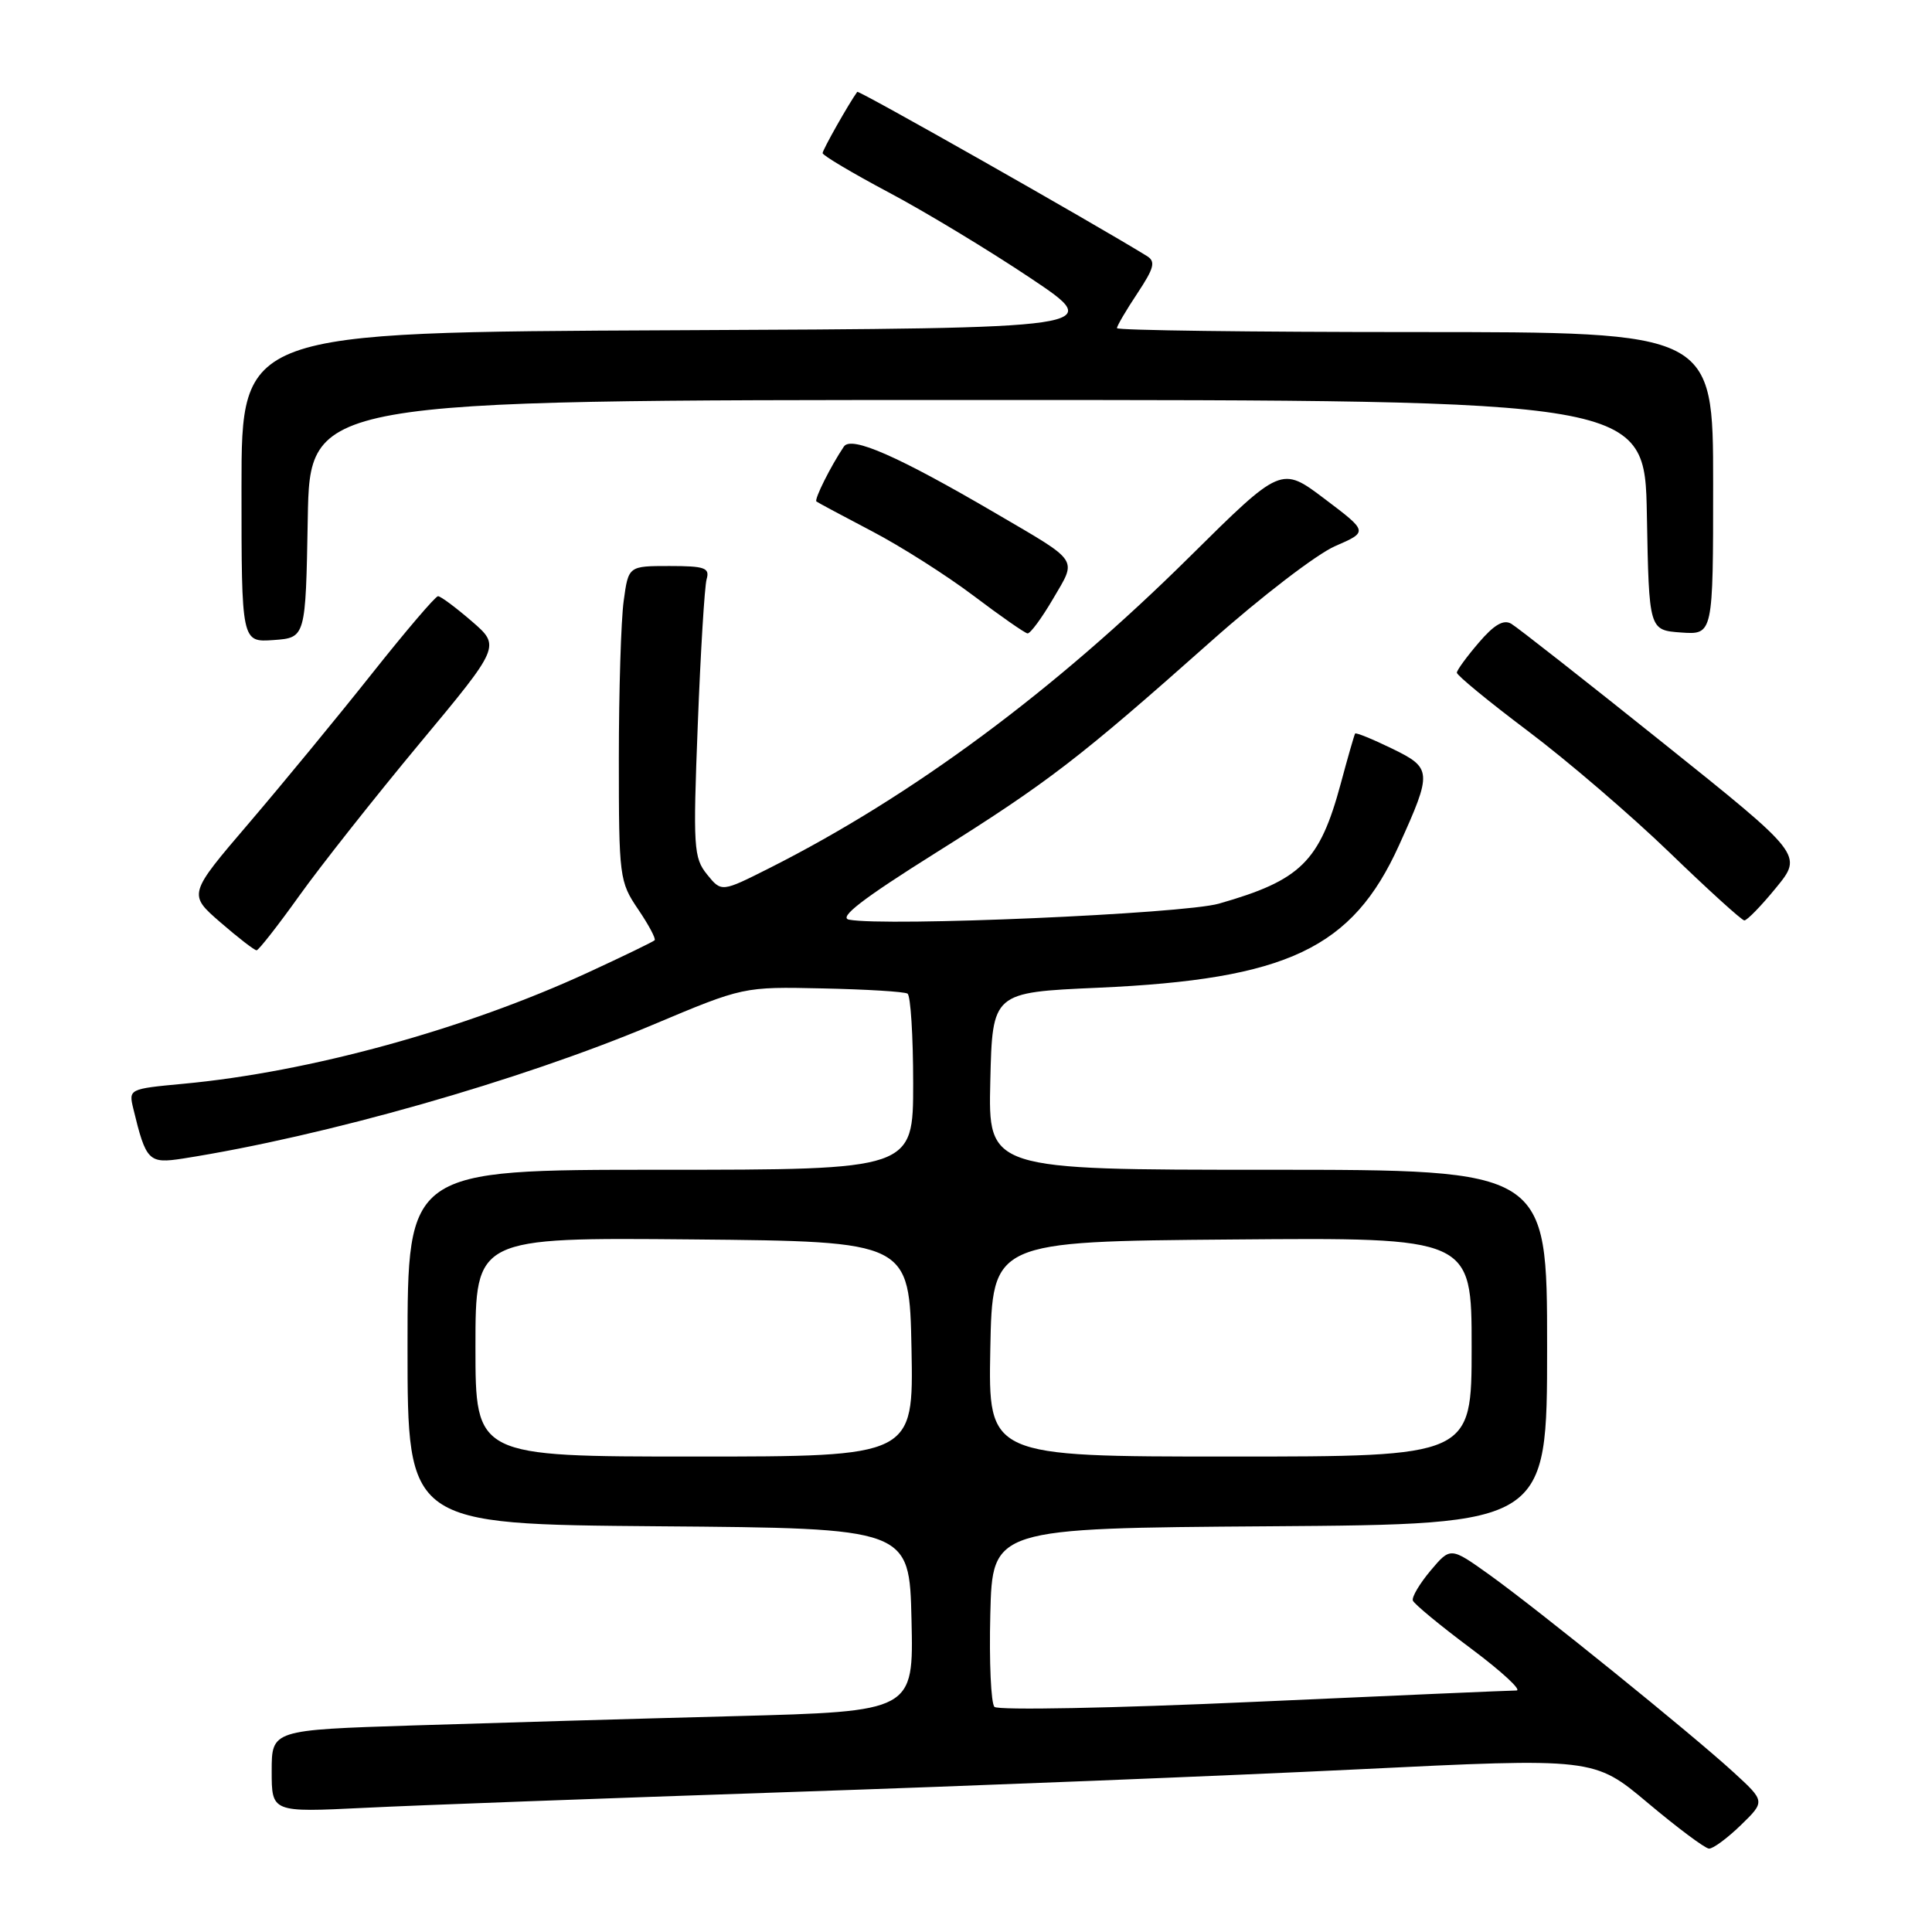 <?xml version="1.0" encoding="UTF-8" standalone="no"?>
<!DOCTYPE svg PUBLIC "-//W3C//DTD SVG 1.1//EN" "http://www.w3.org/Graphics/SVG/1.1/DTD/svg11.dtd" >
<svg xmlns="http://www.w3.org/2000/svg" xmlns:xlink="http://www.w3.org/1999/xlink" version="1.1" viewBox="0 0 256 256">
 <g >
 <path fill="currentColor"
d=" M 230.66 241.85 C 233.91 238.69 233.91 238.69 229.71 234.84 C 224.12 229.72 203.82 213.30 197.35 208.66 C 192.20 204.98 192.20 204.98 189.56 208.11 C 188.11 209.84 187.05 211.62 187.21 212.08 C 187.37 212.53 190.84 215.40 194.93 218.45 C 199.01 221.50 201.71 224.00 200.93 224.00 C 200.14 224.00 184.45 224.68 166.06 225.51 C 147.67 226.34 132.24 226.64 131.77 226.17 C 131.31 225.71 131.06 220.19 131.22 213.92 C 131.50 202.50 131.50 202.50 168.25 202.24 C 205.00 201.98 205.00 201.98 205.00 178.49 C 205.00 155.00 205.00 155.00 167.97 155.00 C 130.94 155.00 130.94 155.00 131.22 143.25 C 131.50 131.50 131.50 131.50 145.50 130.88 C 170.57 129.76 179.19 125.68 185.38 112.00 C 189.80 102.25 189.76 101.77 184.43 99.18 C 181.86 97.93 179.67 97.04 179.56 97.20 C 179.45 97.37 178.59 100.35 177.66 103.82 C 174.86 114.19 172.37 116.64 161.50 119.74 C 156.75 121.09 117.34 122.80 112.50 121.86 C 111.07 121.58 114.28 119.10 124.00 113.00 C 138.93 103.63 142.97 100.52 160.50 84.95 C 167.10 79.08 174.48 73.42 176.90 72.37 C 181.29 70.46 181.29 70.46 175.53 66.11 C 169.77 61.76 169.77 61.76 157.63 73.78 C 139.74 91.50 120.91 105.46 101.99 115.01 C 95.60 118.23 95.60 118.23 93.69 115.87 C 91.91 113.66 91.82 112.32 92.46 96.00 C 92.83 86.38 93.36 77.71 93.63 76.75 C 94.07 75.24 93.40 75.00 88.70 75.00 C 83.27 75.00 83.27 75.00 82.64 79.64 C 82.29 82.19 82.00 91.58 82.00 100.50 C 82.00 116.24 82.08 116.83 84.55 120.48 C 85.95 122.54 86.94 124.40 86.74 124.59 C 86.54 124.79 82.58 126.71 77.94 128.85 C 61.58 136.40 41.00 142.06 24.25 143.61 C 17.09 144.28 17.04 144.31 17.66 146.89 C 19.35 153.88 19.69 154.22 24.26 153.51 C 43.05 150.56 68.90 143.20 86.50 135.79 C 98.50 130.74 98.50 130.74 109.00 130.97 C 114.78 131.09 119.84 131.40 120.25 131.66 C 120.66 131.91 121.00 137.27 121.00 143.56 C 121.00 155.00 121.00 155.00 87.50 155.00 C 54.00 155.00 54.00 155.00 54.00 178.49 C 54.00 201.97 54.00 201.97 87.25 202.24 C 120.50 202.50 120.50 202.50 120.78 214.64 C 121.06 226.77 121.06 226.77 97.28 227.40 C 84.20 227.74 65.06 228.30 54.75 228.63 C 36.00 229.23 36.00 229.23 36.00 234.69 C 36.00 240.15 36.00 240.15 48.25 239.55 C 54.99 239.21 80.30 238.28 104.50 237.46 C 128.70 236.65 162.61 235.29 179.86 234.45 C 211.22 232.91 211.22 232.91 218.36 238.91 C 222.29 242.21 225.93 244.93 226.45 244.95 C 226.98 244.98 228.87 243.58 230.66 241.85 Z  M 39.65 118.70 C 42.48 114.74 49.64 105.68 55.56 98.56 C 66.33 85.62 66.33 85.62 62.50 82.31 C 60.39 80.49 58.39 79.00 58.04 79.00 C 57.70 79.00 53.75 83.63 49.26 89.29 C 44.77 94.95 37.46 103.83 33.01 109.04 C 24.92 118.50 24.92 118.50 29.21 122.22 C 31.57 124.27 33.73 125.93 34.00 125.92 C 34.27 125.91 36.82 122.66 39.65 118.70 Z  M 235.33 117.64 C 238.90 113.28 238.90 113.28 220.30 98.39 C 210.07 90.20 201.05 83.12 200.25 82.65 C 199.23 82.05 197.98 82.77 195.95 85.15 C 194.37 86.99 193.06 88.78 193.04 89.13 C 193.02 89.47 197.25 92.95 202.45 96.86 C 207.64 100.76 216.08 108.00 221.20 112.94 C 226.31 117.88 230.78 121.94 231.13 121.96 C 231.48 121.98 233.37 120.04 235.33 117.64 Z  M 40.78 68.75 C 41.05 53.00 41.05 53.00 129.50 53.00 C 217.95 53.00 217.95 53.00 218.22 68.25 C 218.50 83.50 218.50 83.50 222.75 83.81 C 227.00 84.11 227.00 84.11 227.00 64.06 C 227.00 44.00 227.00 44.00 187.50 44.00 C 165.78 44.00 148.00 43.77 148.00 43.48 C 148.00 43.19 149.21 41.12 150.70 38.88 C 152.95 35.48 153.16 34.65 151.95 33.91 C 144.60 29.39 113.77 11.92 113.59 12.17 C 112.48 13.70 109.00 19.85 109.00 20.29 C 109.00 20.59 112.94 22.93 117.75 25.49 C 122.56 28.04 131.00 33.14 136.50 36.82 C 146.50 43.50 146.50 43.50 89.25 43.76 C 32.00 44.02 32.00 44.02 32.00 64.57 C 32.00 85.11 32.00 85.11 36.25 84.81 C 40.50 84.50 40.50 84.50 40.78 68.75 Z  M 139.54 79.34 C 142.71 73.93 143.14 74.57 132.00 68.05 C 119.02 60.45 112.80 57.71 111.82 59.17 C 110.07 61.77 107.86 66.19 108.18 66.45 C 108.35 66.59 111.65 68.35 115.50 70.37 C 119.35 72.38 125.42 76.24 129.00 78.94 C 132.57 81.64 135.79 83.88 136.15 83.93 C 136.52 83.97 138.04 81.90 139.54 79.34 Z  M 63.00 178.48 C 63.00 163.97 63.00 163.97 91.75 164.23 C 120.50 164.50 120.50 164.50 120.78 178.75 C 121.05 193.00 121.05 193.00 92.03 193.00 C 63.00 193.00 63.00 193.00 63.00 178.48 Z  M 131.22 178.75 C 131.50 164.50 131.50 164.50 163.25 164.24 C 195.00 163.97 195.00 163.97 195.00 178.49 C 195.00 193.00 195.00 193.00 162.97 193.00 C 130.95 193.00 130.95 193.00 131.22 178.75 Z "/>
</g>
</svg>